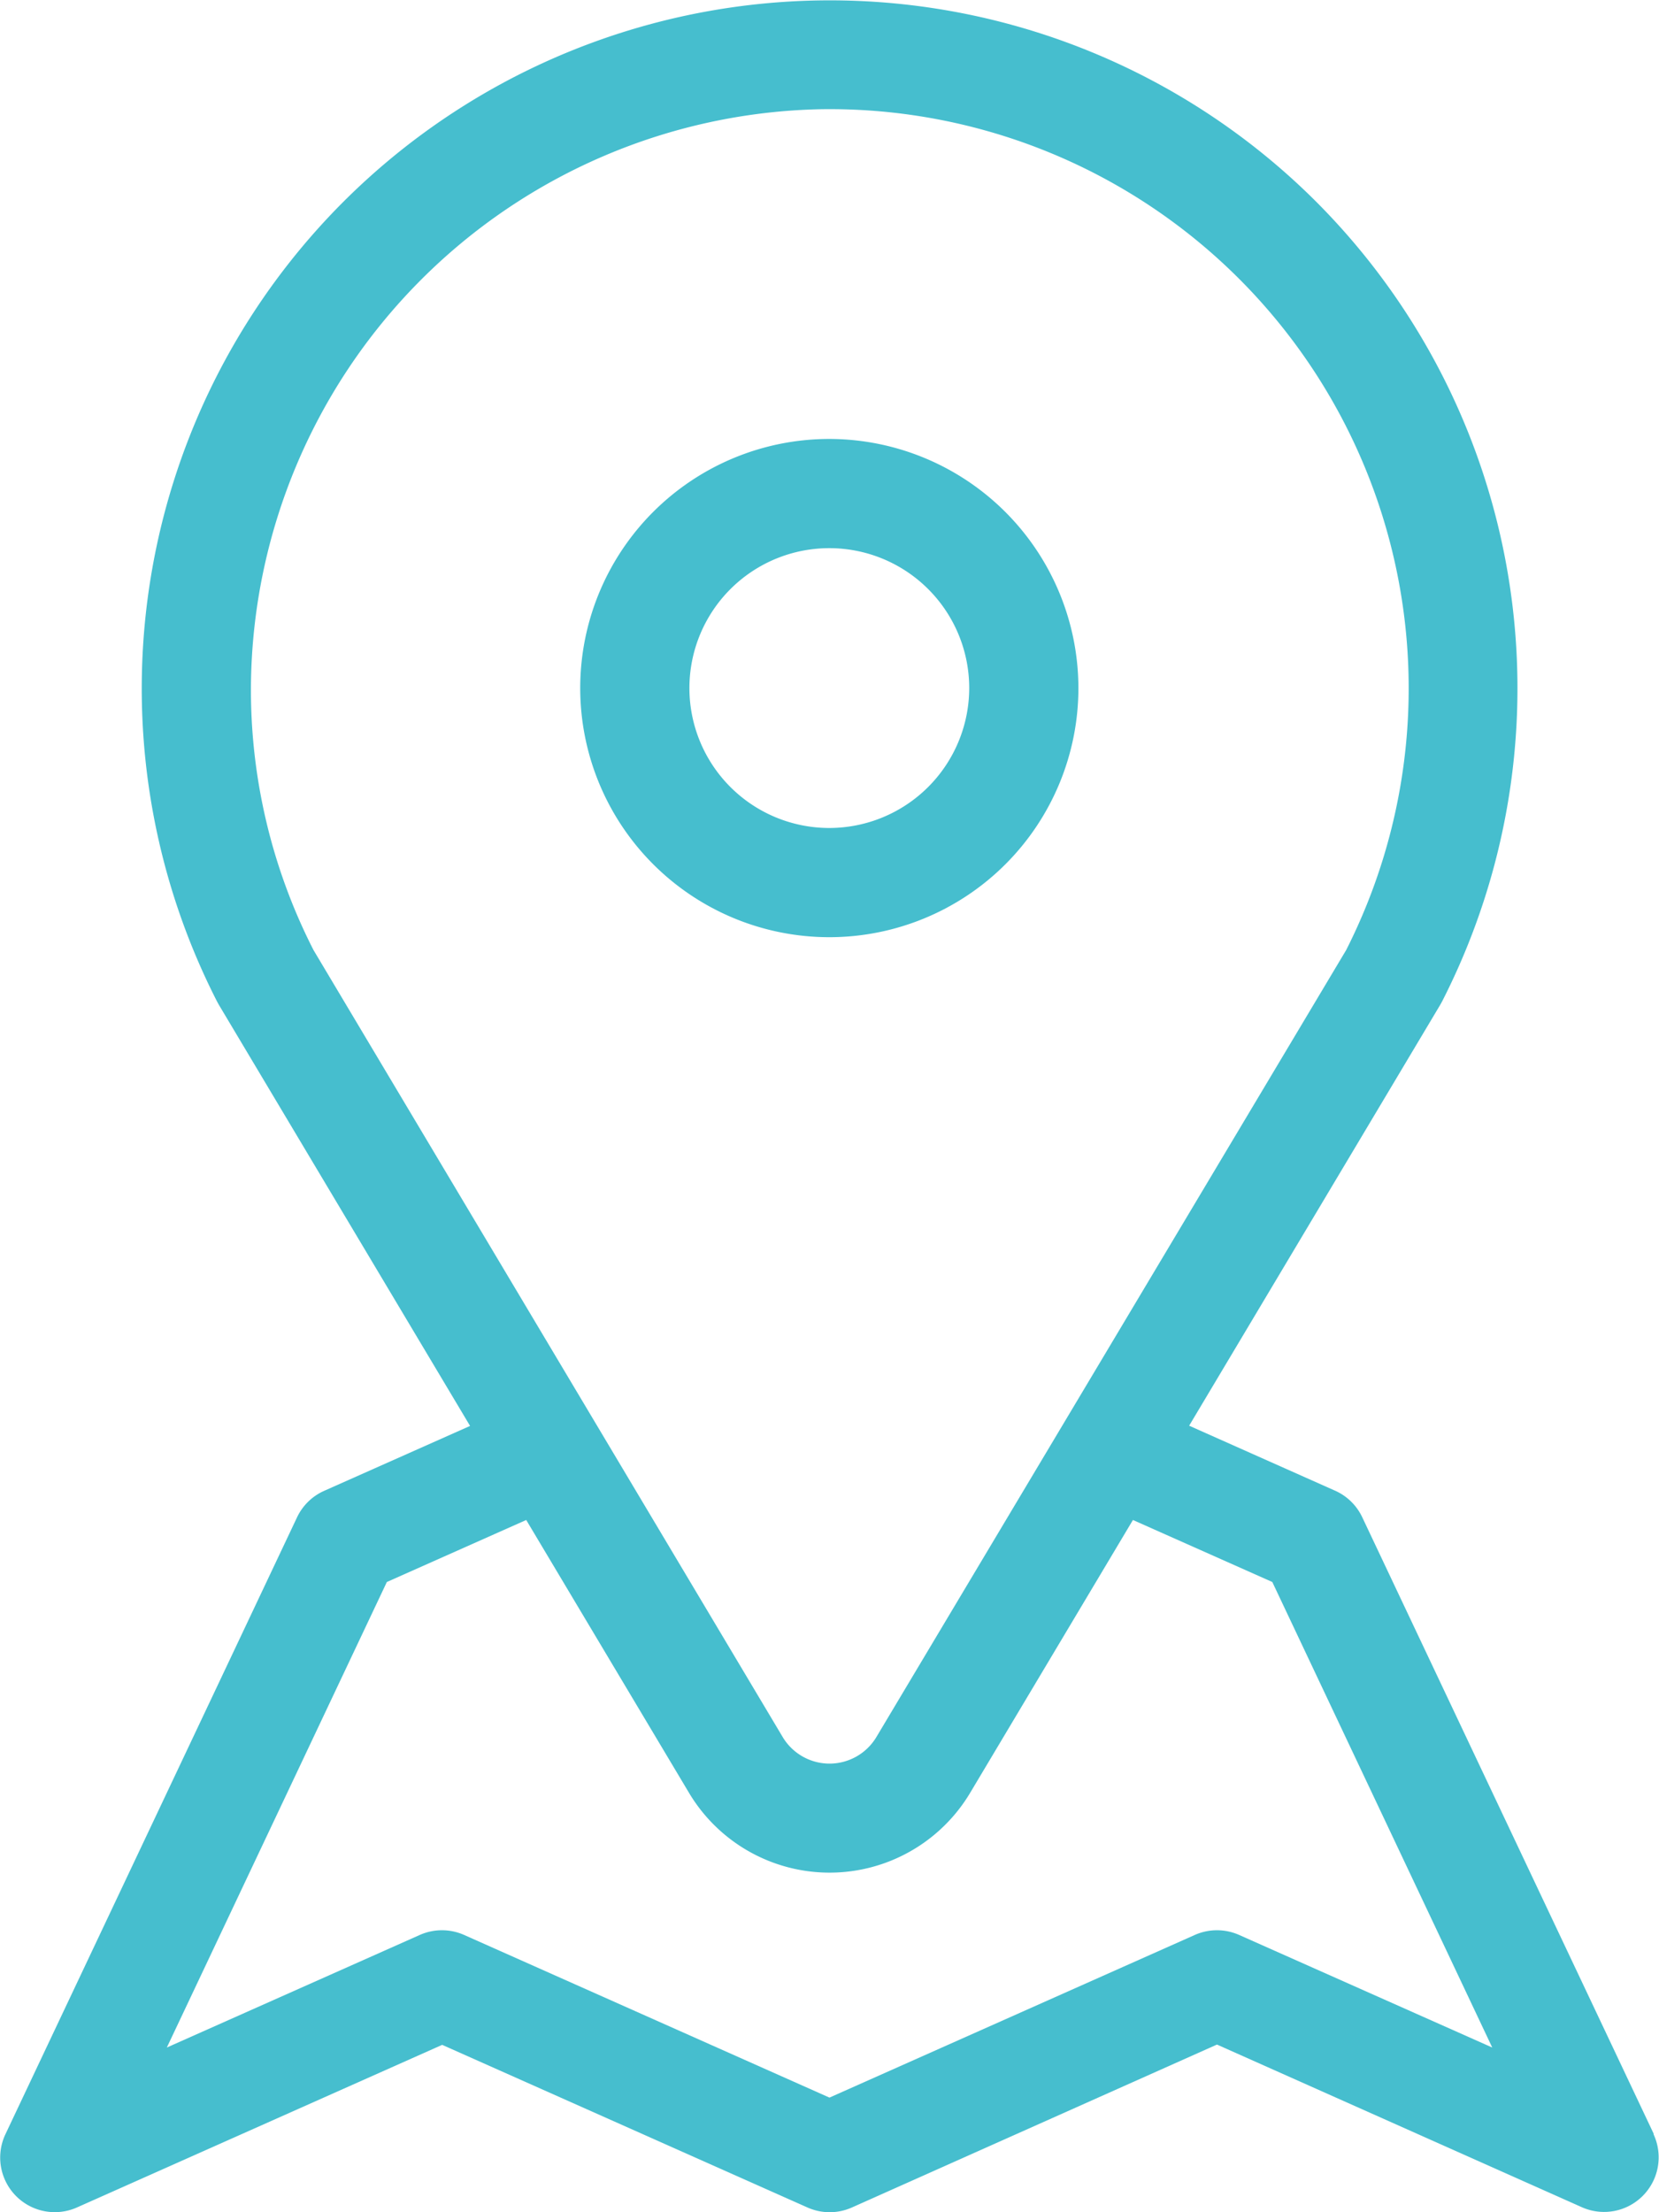<svg xmlns="http://www.w3.org/2000/svg" width="22.365" height="29.817" viewBox="0 0 22.365 29.817"><defs><style>.a{fill:#46bece}</style></defs><path class="a" d="M22.295 28.766l-3.931-8.315a.736.736 0 0 0-.377-.362l-1.956-.871 3.388-5.679.023-.042a9.281 9.281 0 0 0-1.747-10.826A9.276 9.276 0 0 0 2.926 13.5l.023.042 3.388 5.679-1.967.875a.735.735 0 0 0-.366.358L.073 28.769a.736.736 0 0 0 .964.987l4.924-2.192 4.924 2.192a.736.736 0 0 0 .6 0l4.921-2.196 4.92 2.193a.736.736 0 0 0 .964-.987zM4.226 12.806a7.717 7.717 0 0 1-.843-3.579 7.843 7.843 0 0 1 7.693-7.755 7.807 7.807 0 0 1 7.072 11.334l-6.333 10.608a.736.736 0 0 1-1.264 0zm12.48 13.277a.736.736 0 0 0-.6 0l-4.924 2.192-4.924-2.192a.736.736 0 0 0-.6 0L2.249 27.6l2.966-6.275 1.879-.836 2.194 3.677a2.207 2.207 0 0 0 3.791 0l2.194-3.677 1.879.836 2.965 6.275z"/><path class="a" d="M11.18 5.917a3.358 3.358 0 1 0 3.358 3.358 3.362 3.362 0 0 0-3.358-3.358zm0 5.244a1.886 1.886 0 1 1 1.886-1.886 1.888 1.888 0 0 1-1.886 1.886z"/></svg>